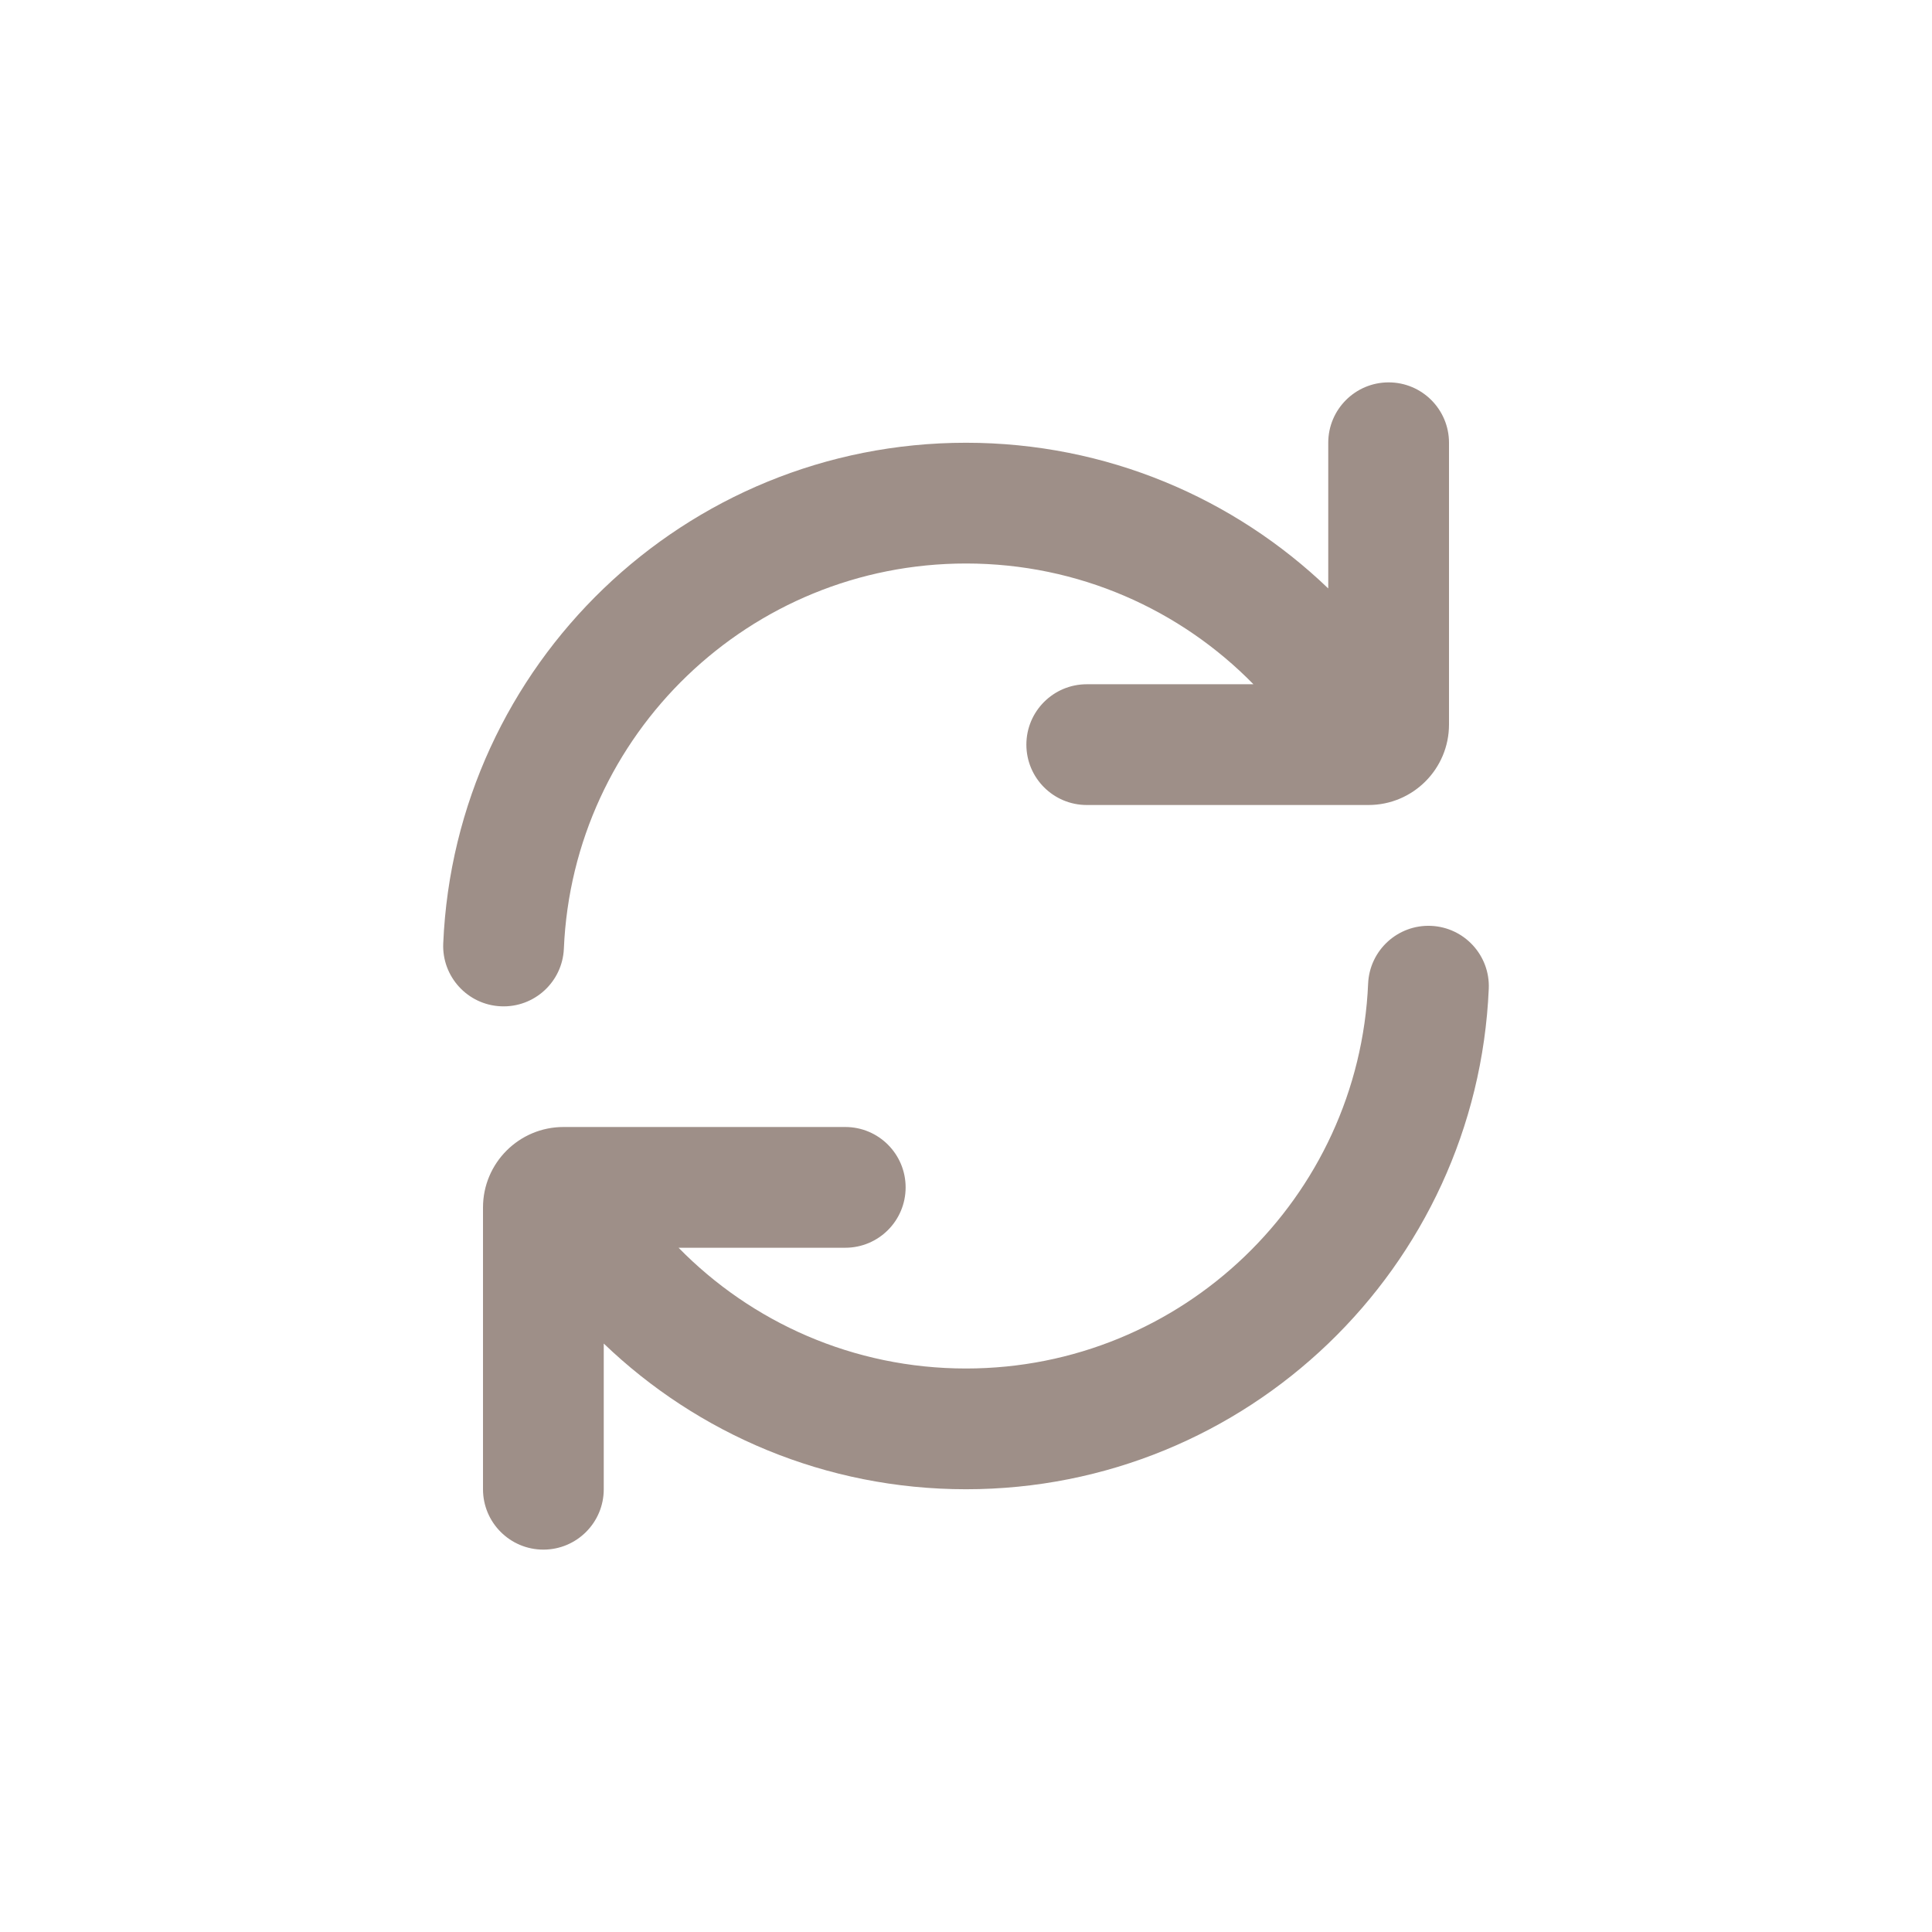 <svg width="36" height="36" viewBox="0 0 36 36" fill="none" xmlns="http://www.w3.org/2000/svg">
<path d="M25.875 7.125C26.497 7.125 27 7.629 27 8.25C27 10 27 11.75 27 13.5C27 14.328 26.329 15 25.5 15L20.25 15C19.629 15 19.125 14.496 19.125 13.875C19.125 13.254 19.629 12.75 20.25 12.75L23.356 12.75C21.994 11.36 20.098 10.5 18 10.5C13.967 10.5 10.677 13.684 10.507 17.675C10.481 18.296 9.956 18.778 9.335 18.751C8.715 18.725 8.233 18.2 8.259 17.58C8.48 12.389 12.756 8.25 18 8.25C20.621 8.25 22.999 9.284 24.75 10.965V8.25C24.75 7.629 25.254 7.125 25.875 7.125Z" fill="#9E8F88"/>
<path d="M10.125 28.875C9.504 28.875 9 28.371 9 27.75L9 22.5C9 21.672 9.672 21 10.5 21L15.75 21C16.372 21 16.875 21.504 16.875 22.125C16.875 22.746 16.372 23.25 15.75 23.25L12.644 23.25C14.006 24.64 15.903 25.5 18 25.5C22.032 25.5 25.322 22.317 25.493 18.328C25.52 17.707 26.045 17.226 26.665 17.252C27.286 17.279 27.768 17.804 27.741 18.424C27.518 23.613 23.243 27.75 18 27.75C15.38 27.75 13.001 26.716 11.25 25.035L11.25 27.75C11.25 28.371 10.746 28.875 10.125 28.875Z" fill="#9E8F88"/>
</svg>
